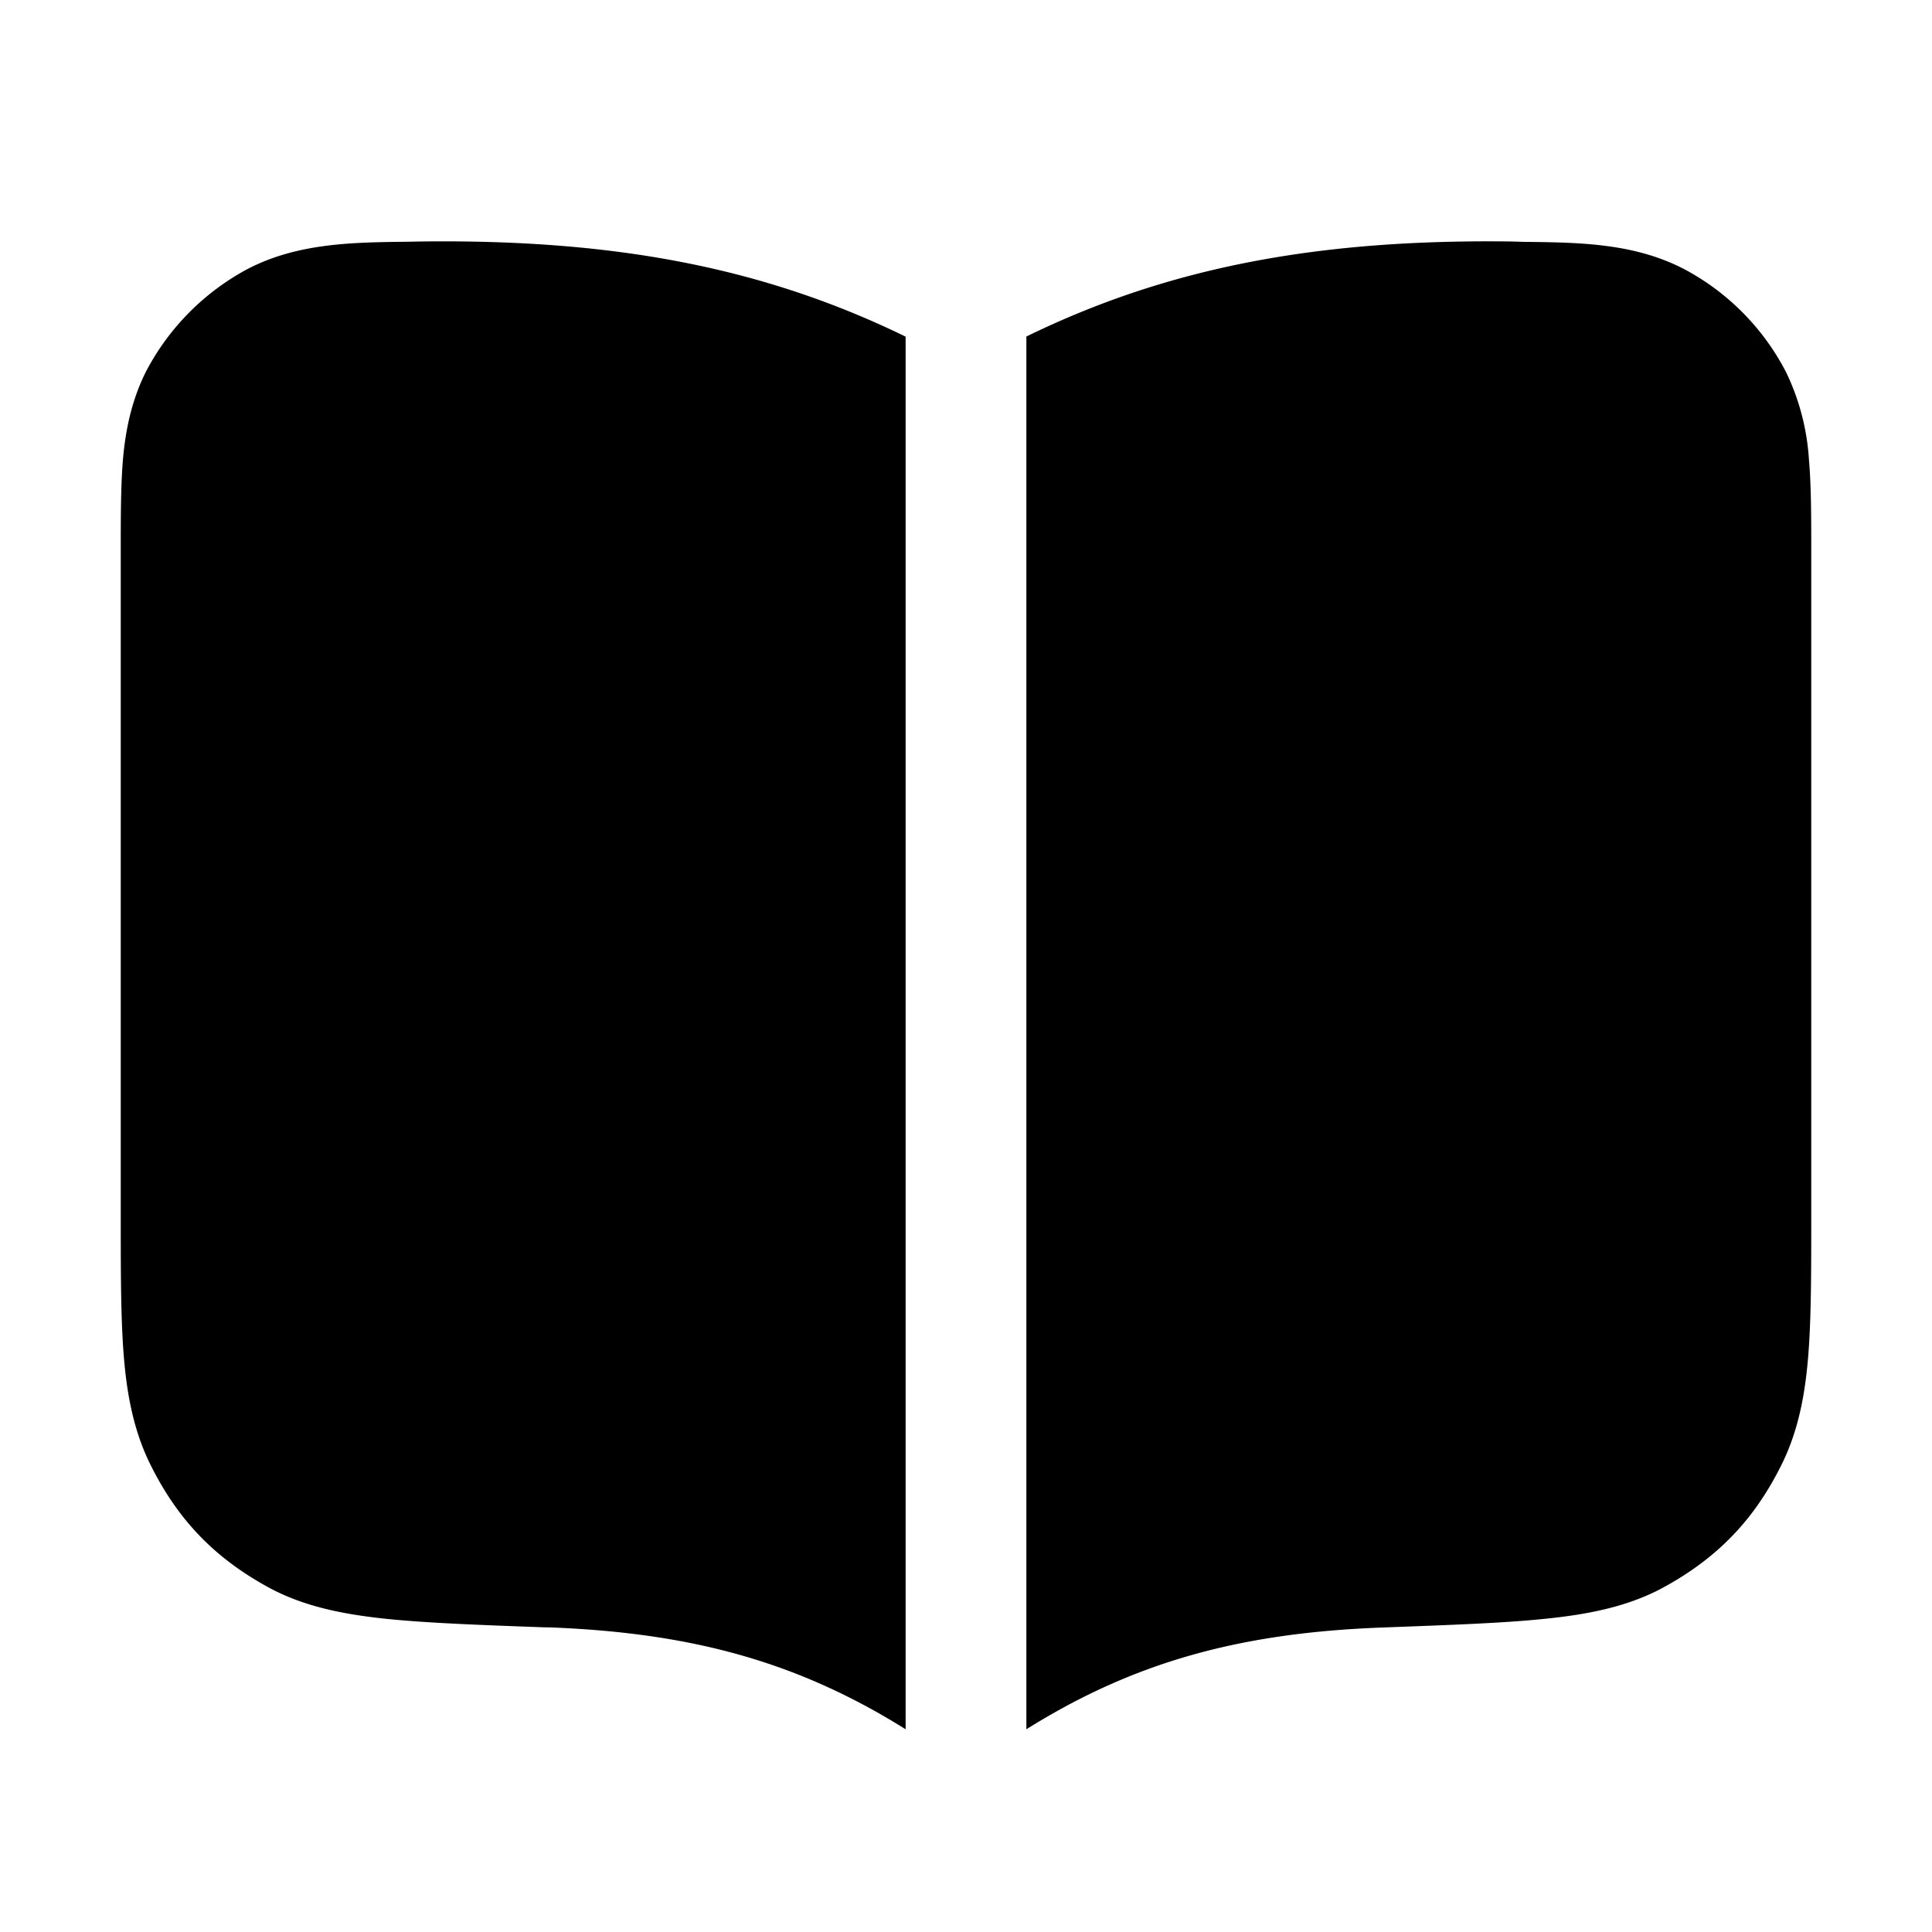 <svg xmlns="http://www.w3.org/2000/svg" width="16" height="16" fill="currentColor" viewBox="0 0 16 16"><path fill-rule="evenodd" d="M7.5 2.788C6.307 2.206 5.062 1.98 3.478 2l-.101.002c-.458.005-.913.01-1.329.227a2.03 2.03 0 0 0-.84.85c-.122.245-.169.49-.19.728C1 4.028 1 4.287 1 4.571v5.5c0 .448 0 .826.023 1.132.024.316.076.63.222.925.228.46.534.777.986 1.022.3.162.642.223.982.258.34.034.773.05 1.3.069h.027c1.171.043 2.057.279 2.96.844V2.788Zm1 11.533c.903-.565 1.789-.801 2.96-.843l.027-.001c.527-.02.96-.035 1.3-.07.34-.034.682-.095.982-.257.452-.245.758-.562.986-1.022.146-.295.198-.609.222-.925.023-.306.023-.684.023-1.132v-5.5c0-.284 0-.544-.019-.763a1.945 1.945 0 0 0-.19-.727 2.014 2.014 0 0 0-.839-.85c-.416-.218-.871-.223-1.329-.228L12.522 2c-1.584-.021-2.83.205-4.022.787V14.32Z" clip-rule="evenodd"/></svg>
